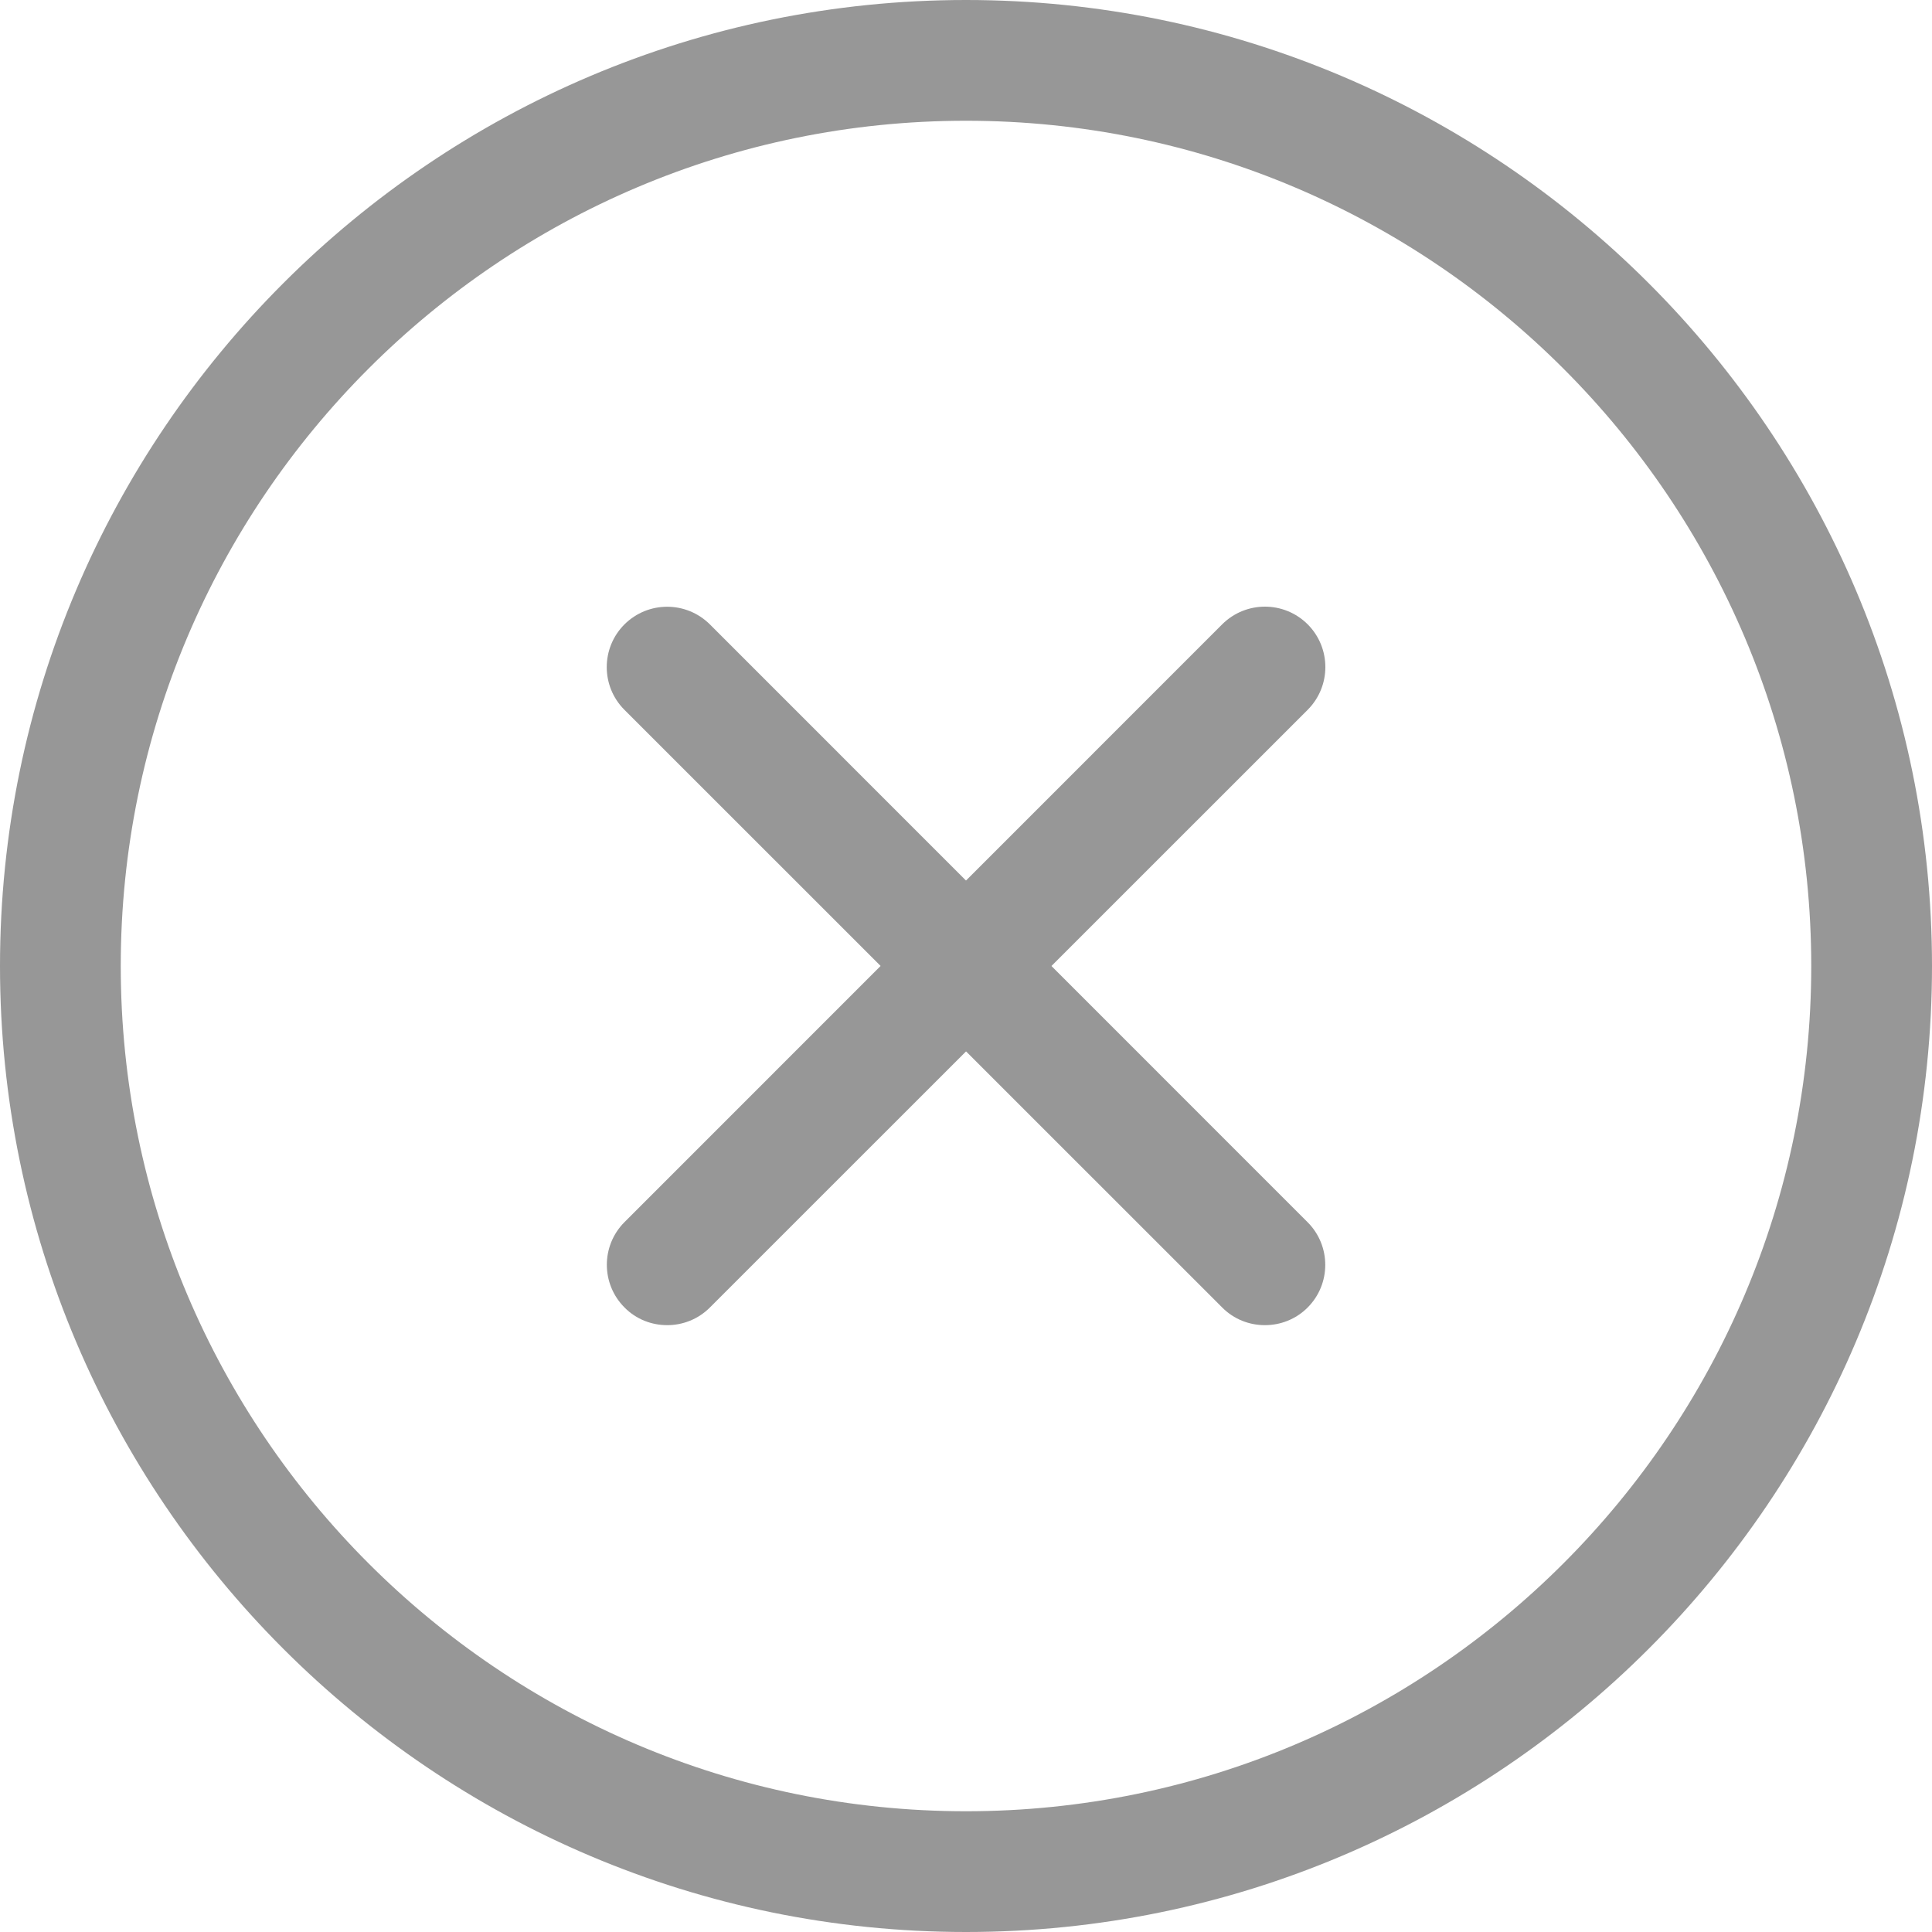 <svg width="20" height="20" viewBox="0 0 20 20" fill="none" xmlns="http://www.w3.org/2000/svg">
<g clip-path="url(#clip0_241_2083)">
<path d="M10 20C4.486 20 0 15.514 0 10C0 4.486 4.486 0 10 0C15.514 0 20 4.486 20 10C20 15.514 15.514 20 10 20ZM10 1.25C5.175 1.25 1.25 5.175 1.25 10C1.25 14.825 5.175 18.75 10 18.75C14.825 18.75 18.75 14.825 18.75 10C18.75 5.175 14.825 1.25 10 1.25Z" fill="#979797"/>
<path d="M6.907 13.718C6.747 13.718 6.586 13.658 6.465 13.535C6.221 13.291 6.221 12.895 6.465 12.651L12.652 6.463C12.897 6.219 13.292 6.219 13.537 6.463C13.781 6.708 13.781 7.103 13.537 7.348L7.349 13.535C7.226 13.658 7.066 13.718 6.907 13.718Z" fill="#979797"/>
<path d="M13.094 13.718C12.934 13.718 12.774 13.658 12.652 13.535L6.464 7.348C6.22 7.104 6.22 6.708 6.464 6.464C6.709 6.22 7.104 6.22 7.349 6.464L13.536 12.652C13.78 12.896 13.78 13.292 13.536 13.536C13.414 13.658 13.254 13.718 13.094 13.718Z" fill="#979797"/>
</g>
<defs>
<clipPath id="clip0_241_2083">
<rect width="20" height="20" fill="white"/>
</clipPath>
</defs>
</svg>

